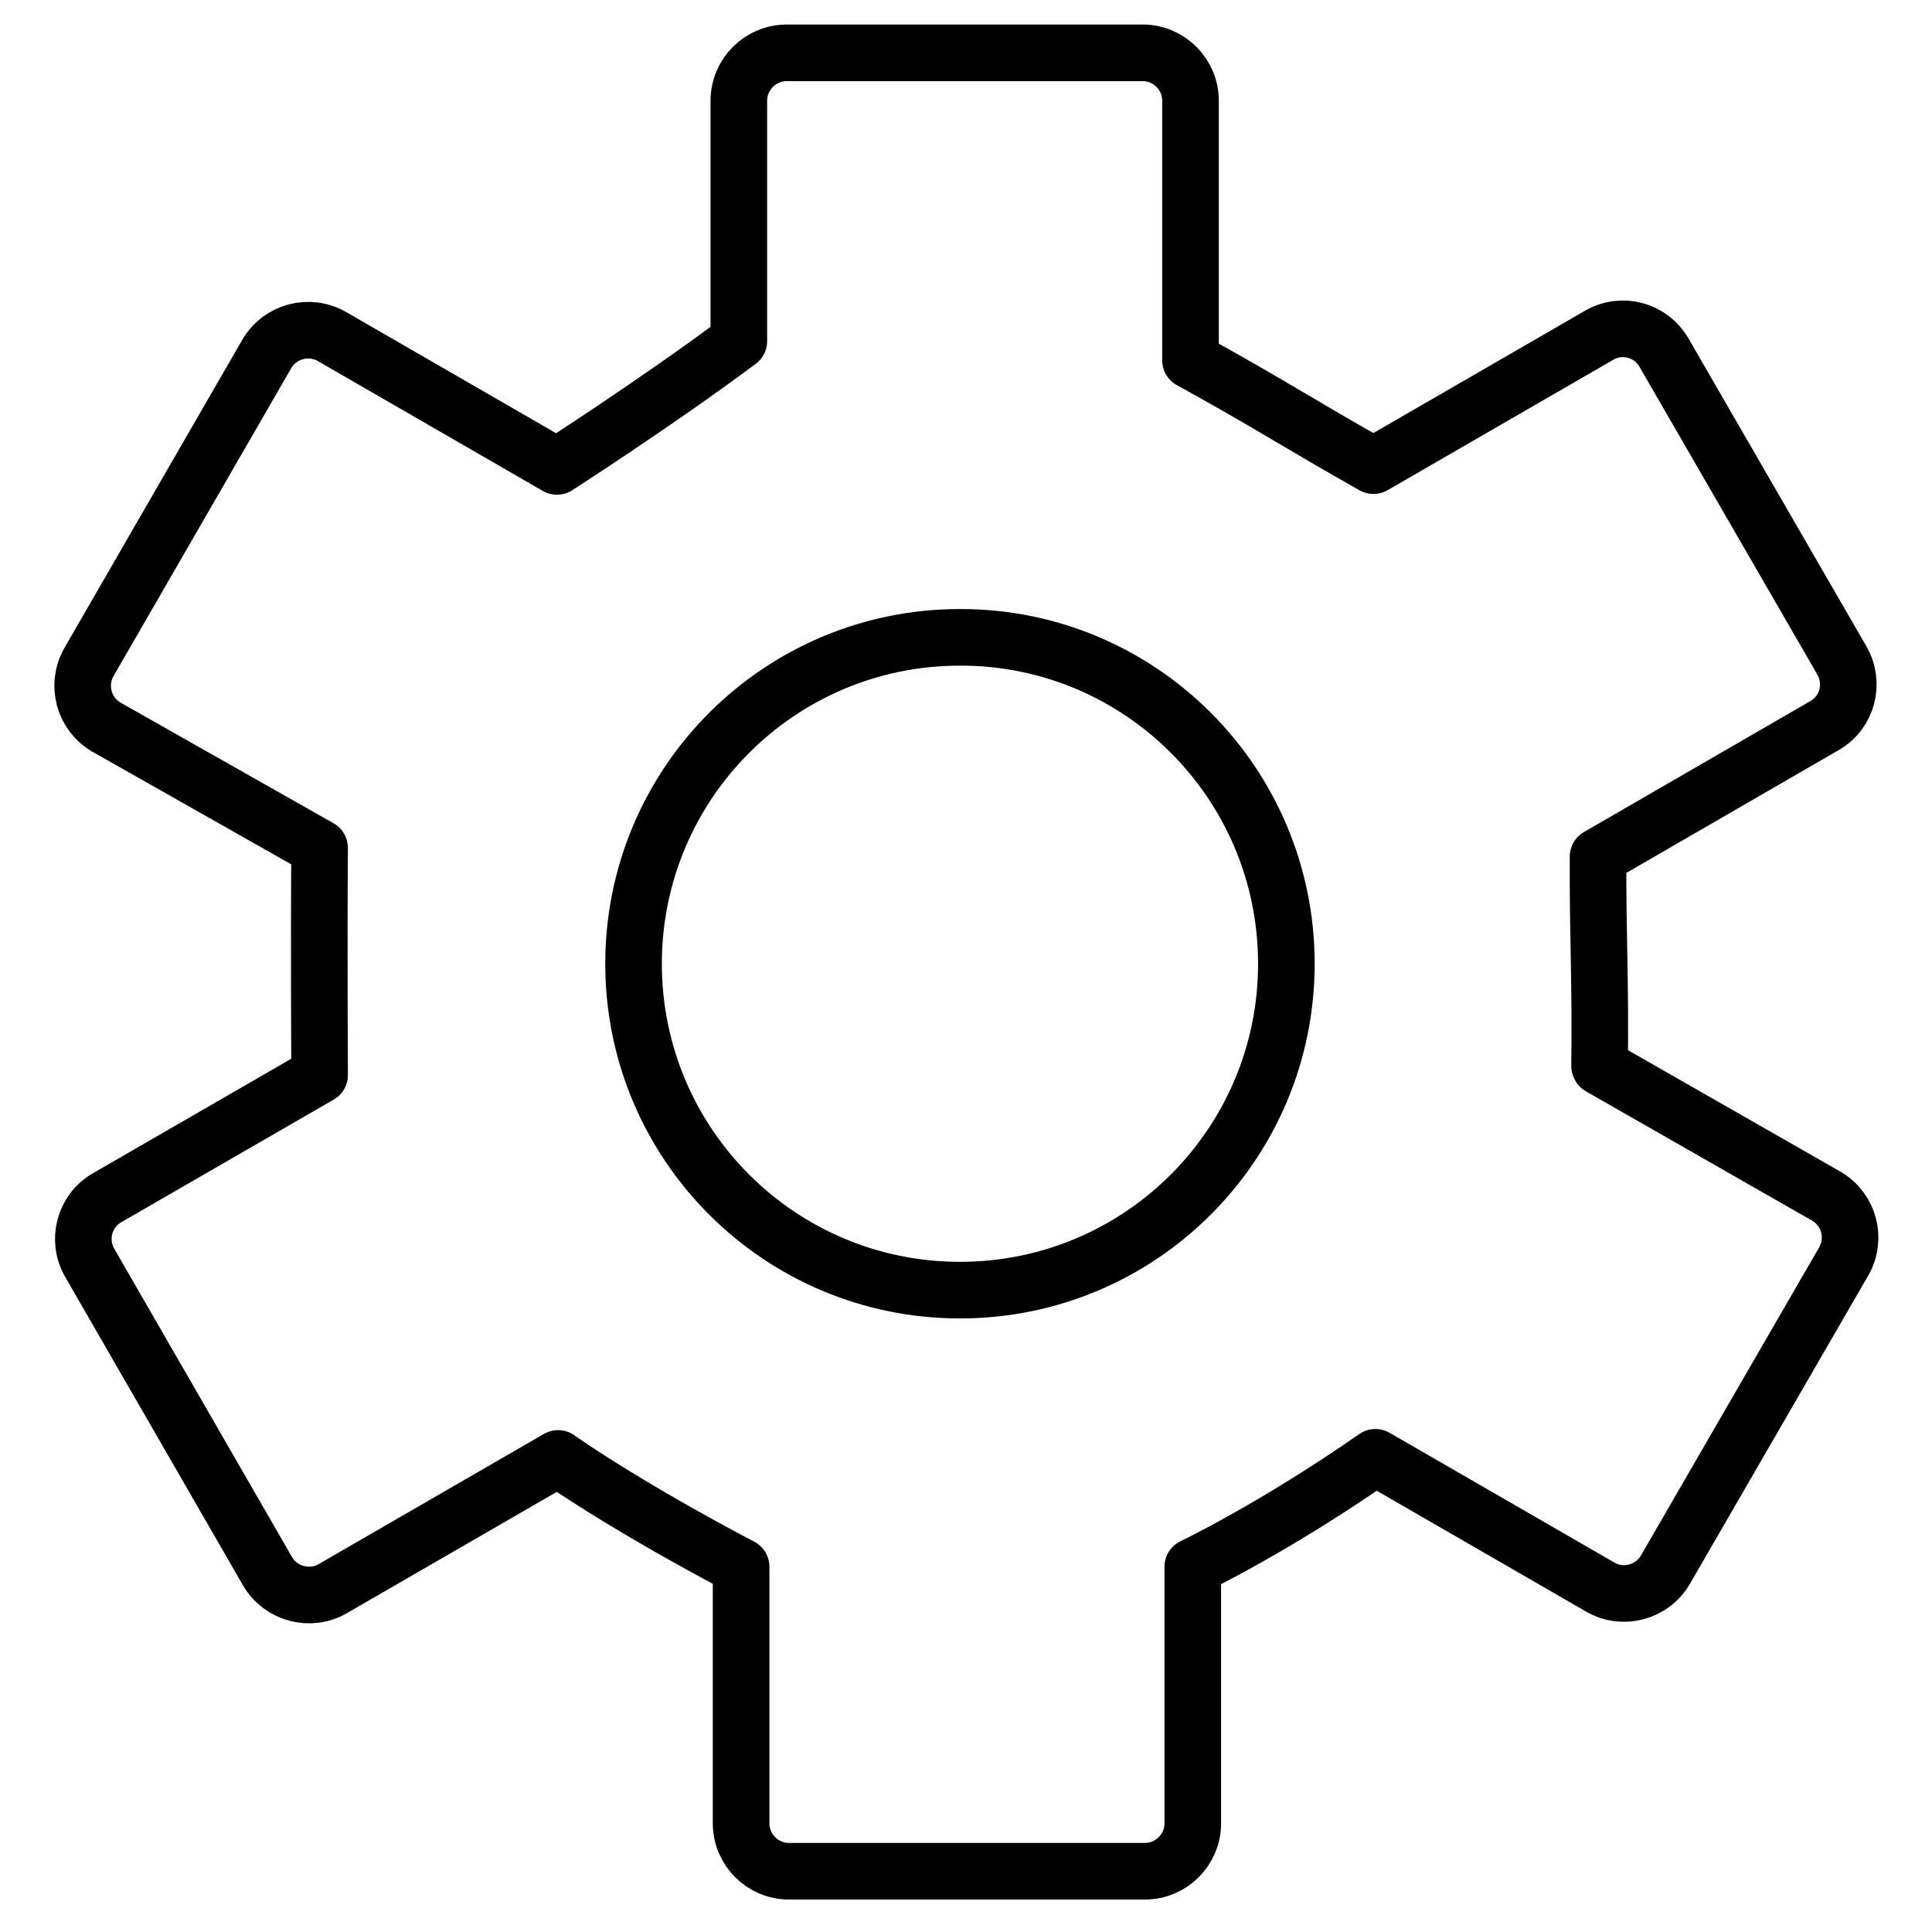 <?xml version="1.0" encoding="utf-8"?>
<!-- Generator: Adobe Illustrator 22.1.0, SVG Export Plug-In . SVG Version: 6.00 Build 0)  -->
<svg version="1.1" id="Layer_1" xmlns="http://www.w3.org/2000/svg" xmlns:xlink="http://www.w3.org/1999/xlink" x="0px" y="0px"
	 viewBox="0 0 512 512" style="enable-background:new 0 0 512 512;" xml:space="preserve">
<style type="text/css">
	.st0{fill:none;stroke:#000000;stroke-width:15;stroke-linecap:round;stroke-linejoin:round;stroke-miterlimit:10;}
</style>
<g id="settings">
	<path class="st0" d="M340.9,255.4c0,47.8-38.7,86.5-86.5,86.5c-47.8,0-86.5-38.7-86.5-86.5c0-47.8,38.7-86.5,86.5-86.5
		C302.2,168.8,340.9,207.6,340.9,255.4z"/>
	<path class="st0" d="M147.6,123.6L88,89.2c-6.1-3.5-13.8-1.4-17.3,4.6l-47.1,81.6c-3.5,6.1-1.4,13.8,4.6,17.3l56.5,32
		c-0.2,26.7,0,60.2,0,60.2l-56.3,32.5c-6.1,3.5-8.1,11.3-4.6,17.3l47.1,81.7c3.5,6,11.3,8.1,17.3,4.6l59.7-34.5l0.1,0.1
		c20.9,14.4,48.4,28.6,48.4,28.6v68c0,7,5.7,12.7,12.7,12.7h94.3c7,0,12.7-5.7,12.7-12.7v-68c0,0,21.4-10.2,48.4-29l59.6,34.4
		c6,3.5,13.8,1.4,17.3-4.7l47.2-81.6c3.5-6.1,1.4-13.8-4.6-17.3L424,282.7l-0.1-0.2c0.3-22.5-0.5-34.1-0.4-55.5l0,0l60-34.7
		c6.1-3.5,8.1-11.2,4.6-17.3L441,93.5c-3.5-6.1-11.2-8.2-17.3-4.6l-59.7,34.5l-0.2-0.1c-19.7-11.1-27.9-16.6-48.3-27.8l0,0V26.7
		c0-7-5.7-12.7-12.7-12.7h-94.3c-7,0-12.7,5.7-12.7,12.7v63.7l0,0C174.1,106.6,147.6,123.6,147.6,123.6"/>
</g>
</svg>
